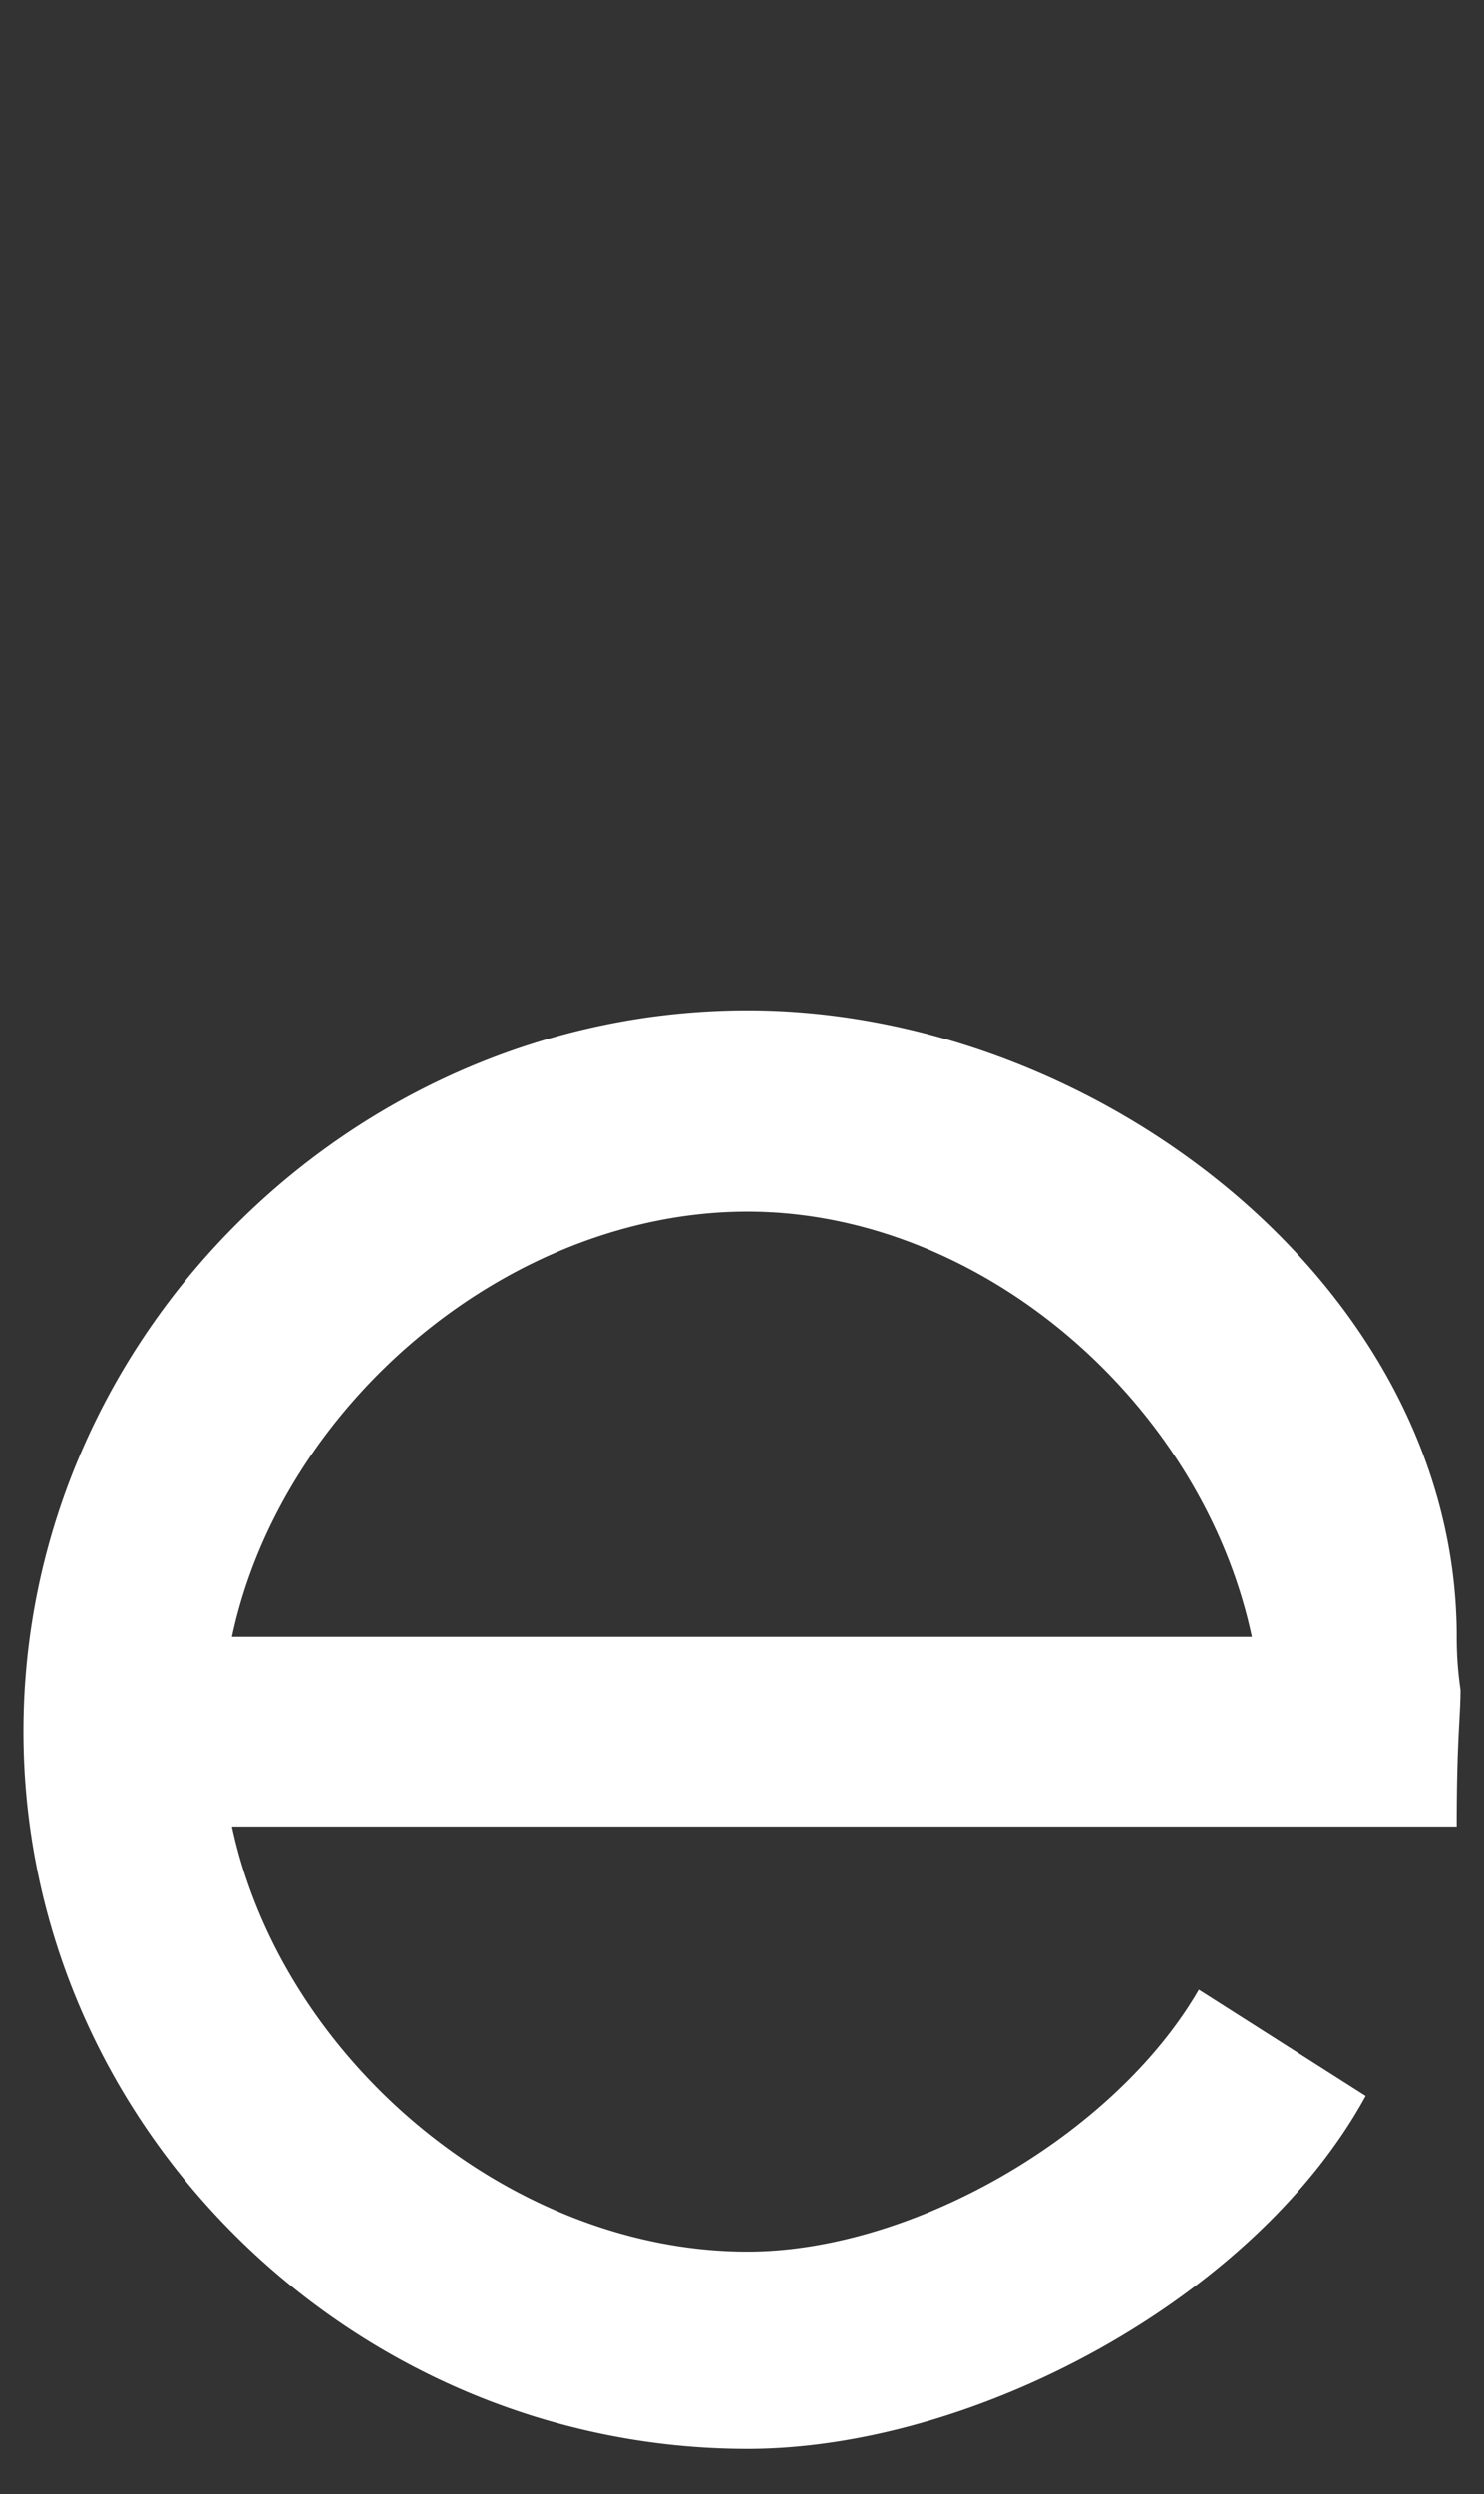 <svg width="128" height="215" xmlns="http://www.w3.org/2000/svg">
 <rect width="100%" height="100%" fill="#333333" stroke="none"/>
 <defs>
  <style>.cls-1{fill:#fff;}.cls-2{fill:none;}.cls-3{fill:#63b134;}.cls-4{fill:#e3b535;}.cls-5{fill:#c31b2d;}.cls-6{fill:#4c9c37;}.cls-7{fill:#3e7e45;}.cls-8{fill:#fac00f;}.cls-9{fill:#e6412d;}.cls-10{fill:#f49a2d;}.cls-11{fill:#1594d2;}.cls-12{fill:#a01a42;}.cls-13{fill:#2eb9de;}.cls-14{fill:#eb682f;}.cls-15{fill:#e3233b;}.cls-16{fill:#dc1567;}.cls-17{fill:#18496a;}.cls-18{fill:#c6972c;}.cls-19{fill:#02689c;}</style>
 </defs>
 <title>Echo.ODS 1</title>
 <g>
  <title>background</title>
  <rect x="-1" y="-1" width="130" height="217" id="canvas_background" fill="none"/>
 </g>
 <g>
  <title>Layer 1</title>
  <path class="cls-1" d="m125.975,145.674c0,2.29 -0.33,4.25 -0.33,11.78l-105.64,0c4.26,19.96 23.89,36.64 44.48,36.64c14.39,0 31.73,-10.15 38.92,-22.58l14.39,9.16c-9.48,17.35 -33.68,30.42 -53.31,30.42c-34,0 -62.46,-27.81 -62.46,-61.84s28.45,-62.16 62.46,-62.16c30.09,0 61.16,23.88 61.16,54a30.75,30.75 0 0 0 0.33,4.58zm-18,-4.58c-4.25,-20 -23.22,-36.65 -43.5,-36.65c-20.58,0 -40.21,16.65 -44.47,36.65l87.97,0z" id="svg_1"/>
 </g>
</svg>